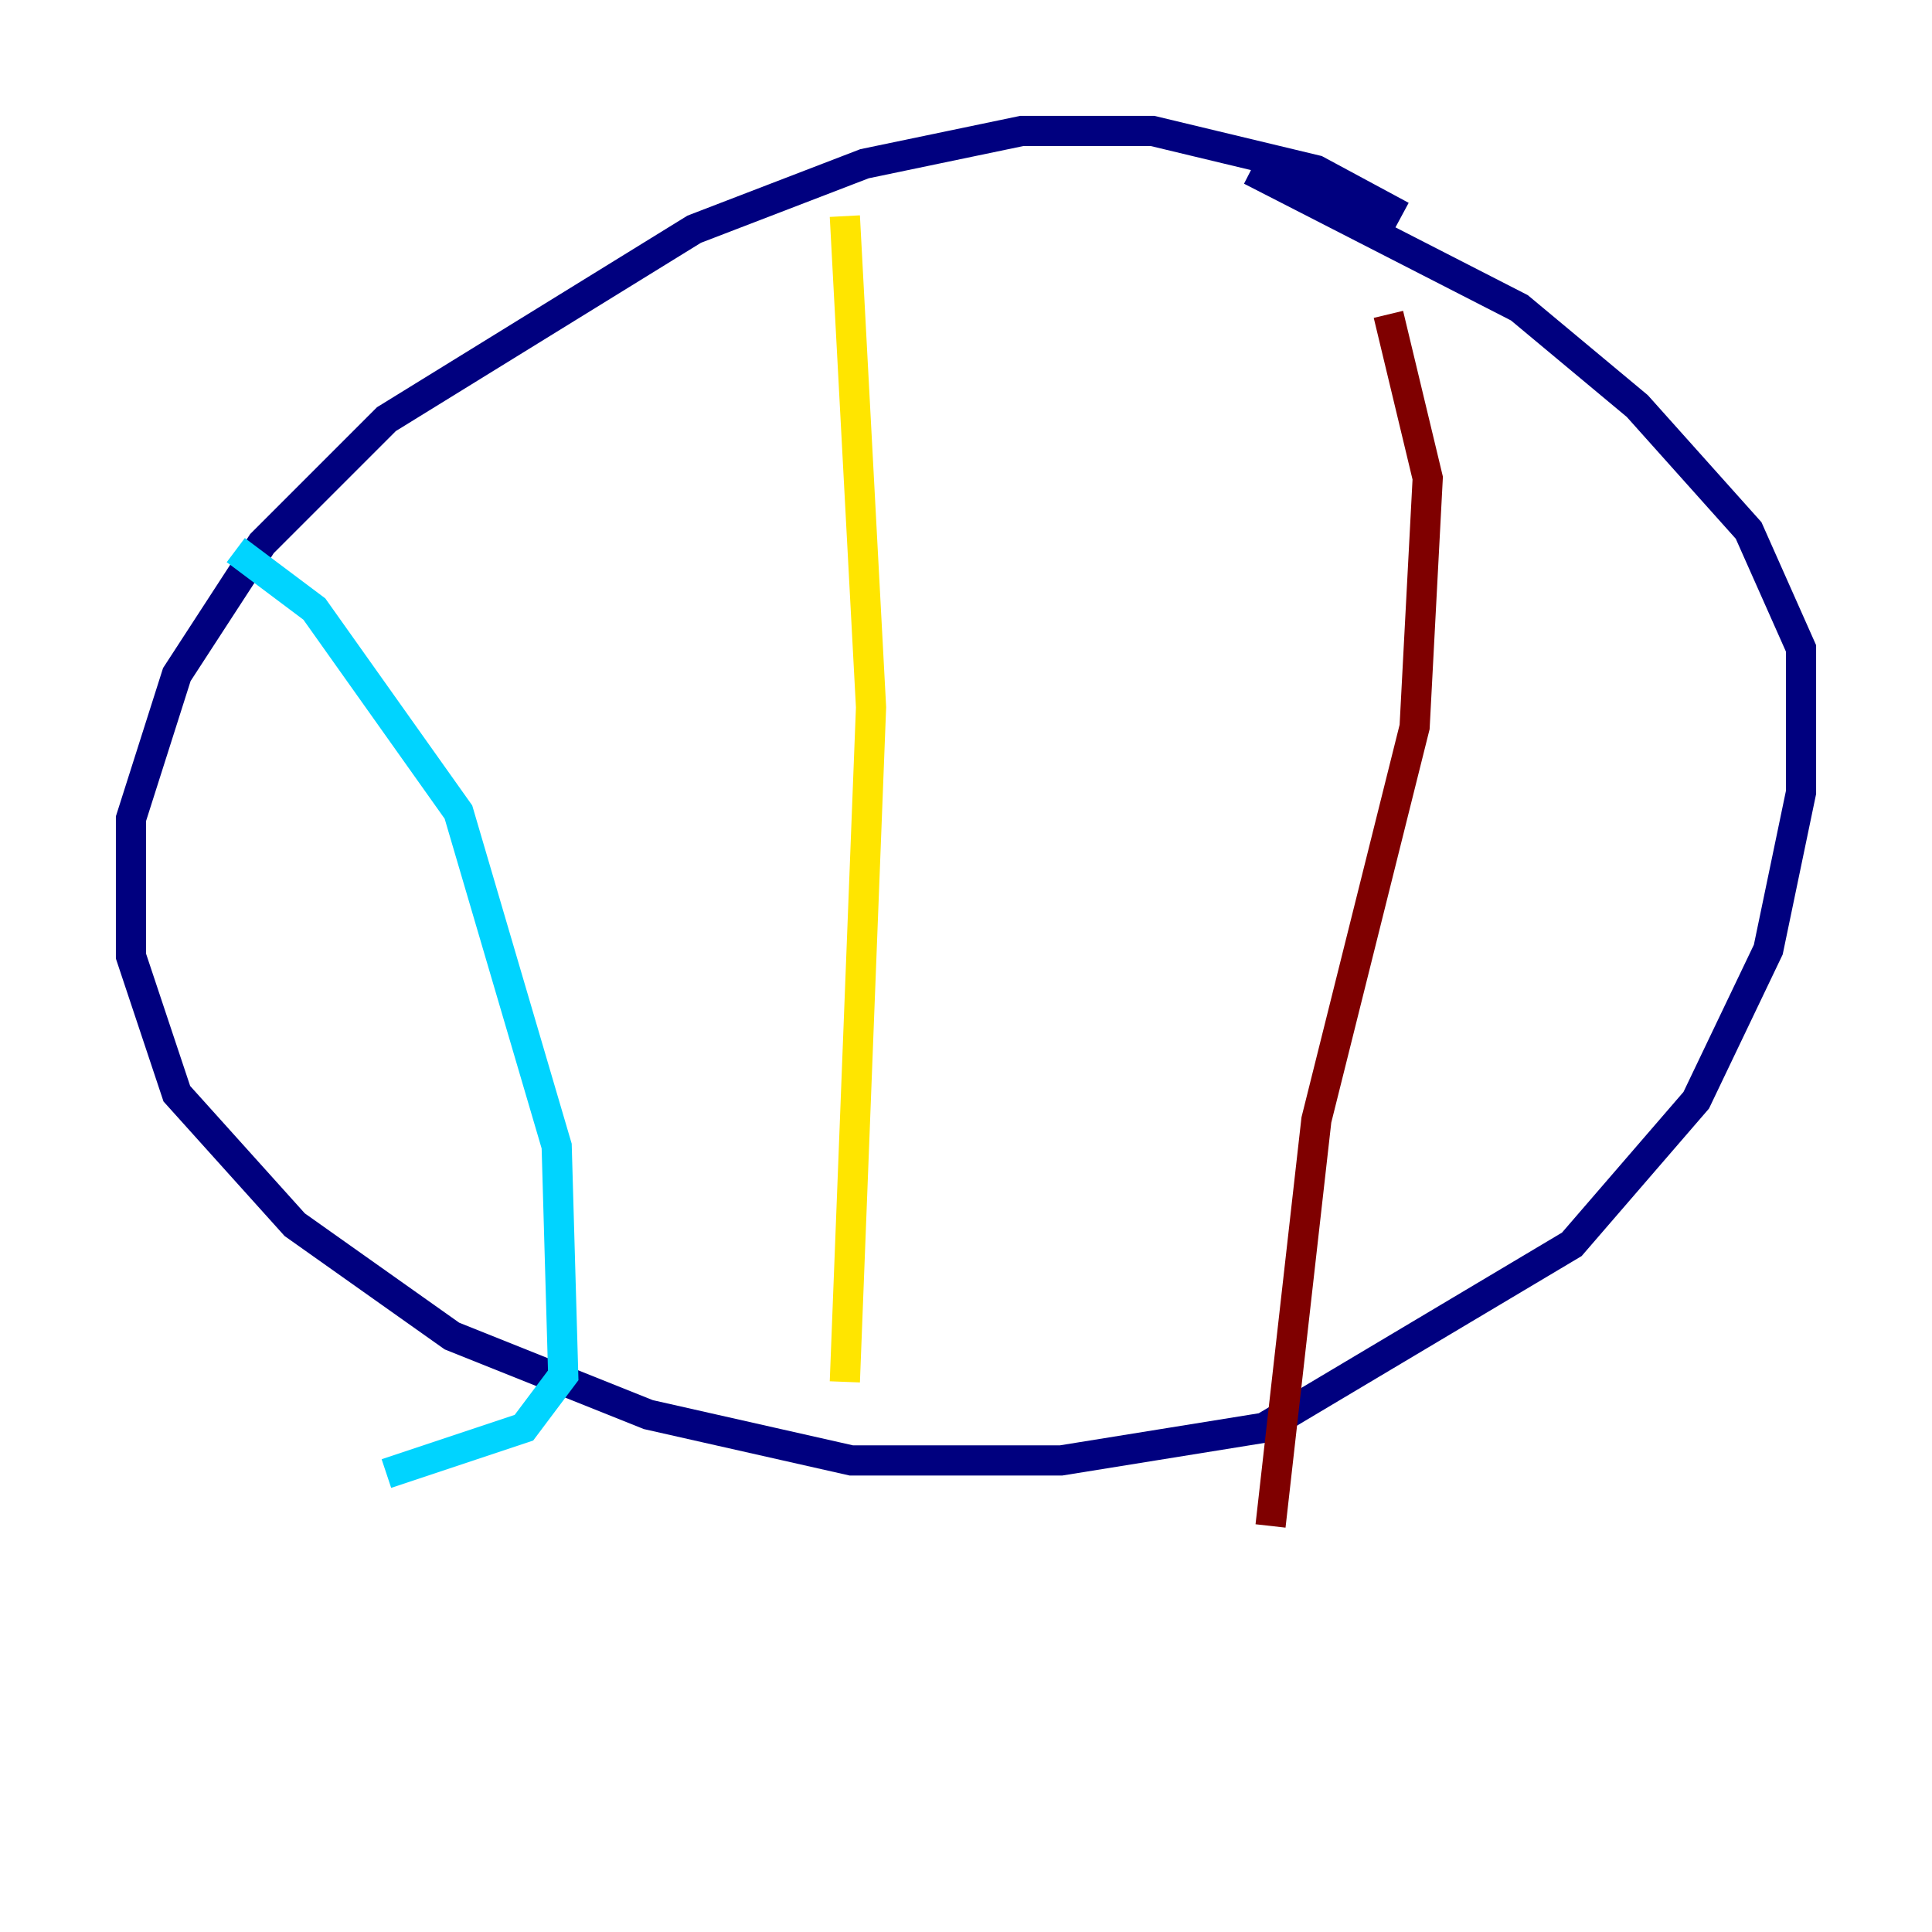 <?xml version="1.0" encoding="utf-8" ?>
<svg baseProfile="tiny" height="128" version="1.2" viewBox="0,0,128,128" width="128" xmlns="http://www.w3.org/2000/svg" xmlns:ev="http://www.w3.org/2001/xml-events" xmlns:xlink="http://www.w3.org/1999/xlink"><defs /><polyline fill="none" points="92.854,14.319 87.214,11.281 76.366,8.678 67.688,8.678 57.275,10.848 45.993,15.186 25.6,27.77 17.356,36.014 11.715,44.691 8.678,54.237 8.678,63.349 11.715,72.461 19.525,81.139 29.939,88.515 42.956,93.722 56.407,96.759 70.291,96.759 83.742,94.59 104.136,82.441 112.38,72.895 117.153,62.915 119.322,52.502 119.322,42.956 115.851,35.146 108.475,26.902 100.664,20.393 82.875,11.281" stroke="#00007f" stroke-width="2" /><polyline fill="none" points="15.62,36.447 20.827,40.352 30.373,53.803 36.881,75.932 37.315,91.119 34.712,94.59 25.6,97.627" stroke="#00d4ff" stroke-width="2" /><polyline fill="none" points="55.973,14.319 57.709,46.861 55.973,91.552" stroke="#ffe500" stroke-width="2" /><polyline fill="none" points="91.986,20.827 94.59,31.675 93.722,48.163 87.214,74.197 84.176,101.098" stroke="#7f0000" stroke-width="2" /></svg>